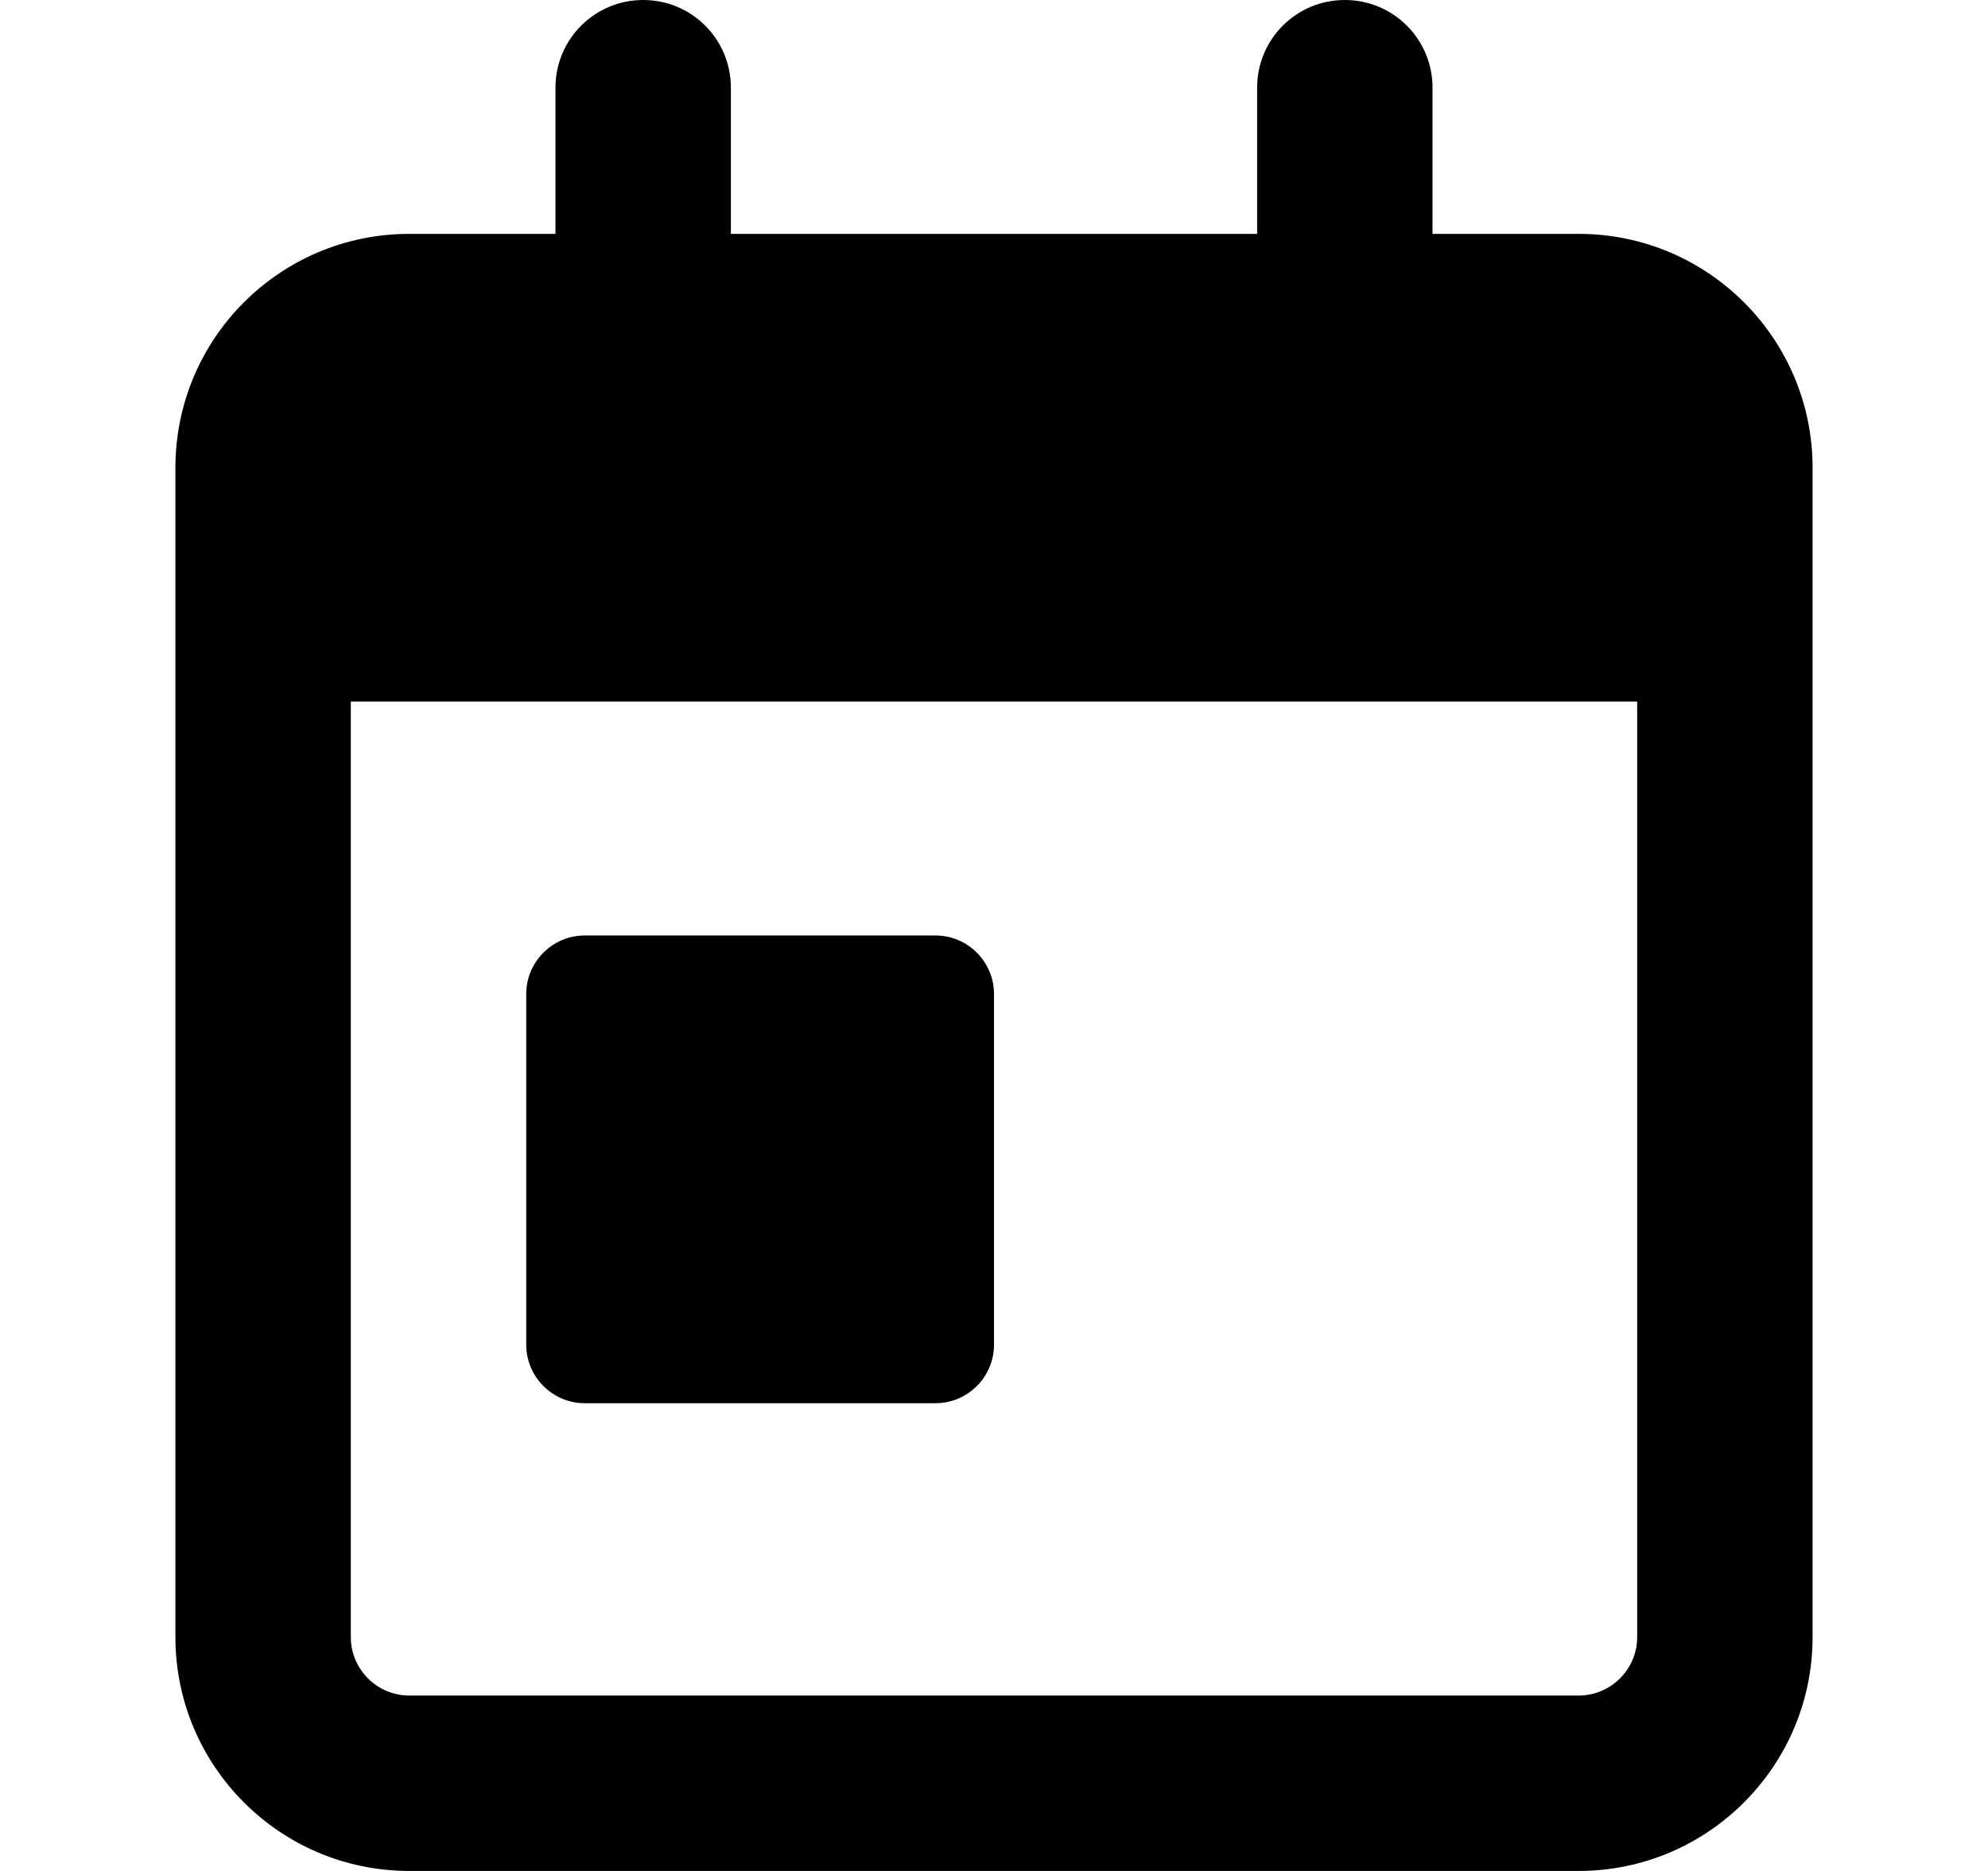 <svg width="17" height="16" viewBox="0 0 17 16" fill="none" xmlns="http://www.w3.org/2000/svg">
  <path
    d="M8 8C8.275 8 8.5 8.225 8.5 8.5V11.5C8.5 11.775 8.275 12 8 12H5C4.725 12 4.5 11.775 4.5 11.5V8.5C4.5 8.225 4.725 8 5 8H8ZM5.5 0C5.916 0 6.25 0.336 6.25 0.75V2H10.75V0.75C10.75 0.336 11.084 0 11.5 0C11.916 0 12.25 0.336 12.25 0.75V2H13.5C14.603 2 15.5 2.895 15.5 4V14C15.5 15.103 14.603 16 13.5 16H3.5C2.395 16 1.5 15.103 1.5 14V4C1.5 2.895 2.395 2 3.5 2H4.75V0.75C4.75 0.336 5.084 0 5.5 0ZM14 6H3V14C3 14.275 3.224 14.5 3.5 14.5H13.5C13.775 14.5 14 14.275 14 14V6Z"
    fill="currentColor" />
</svg>